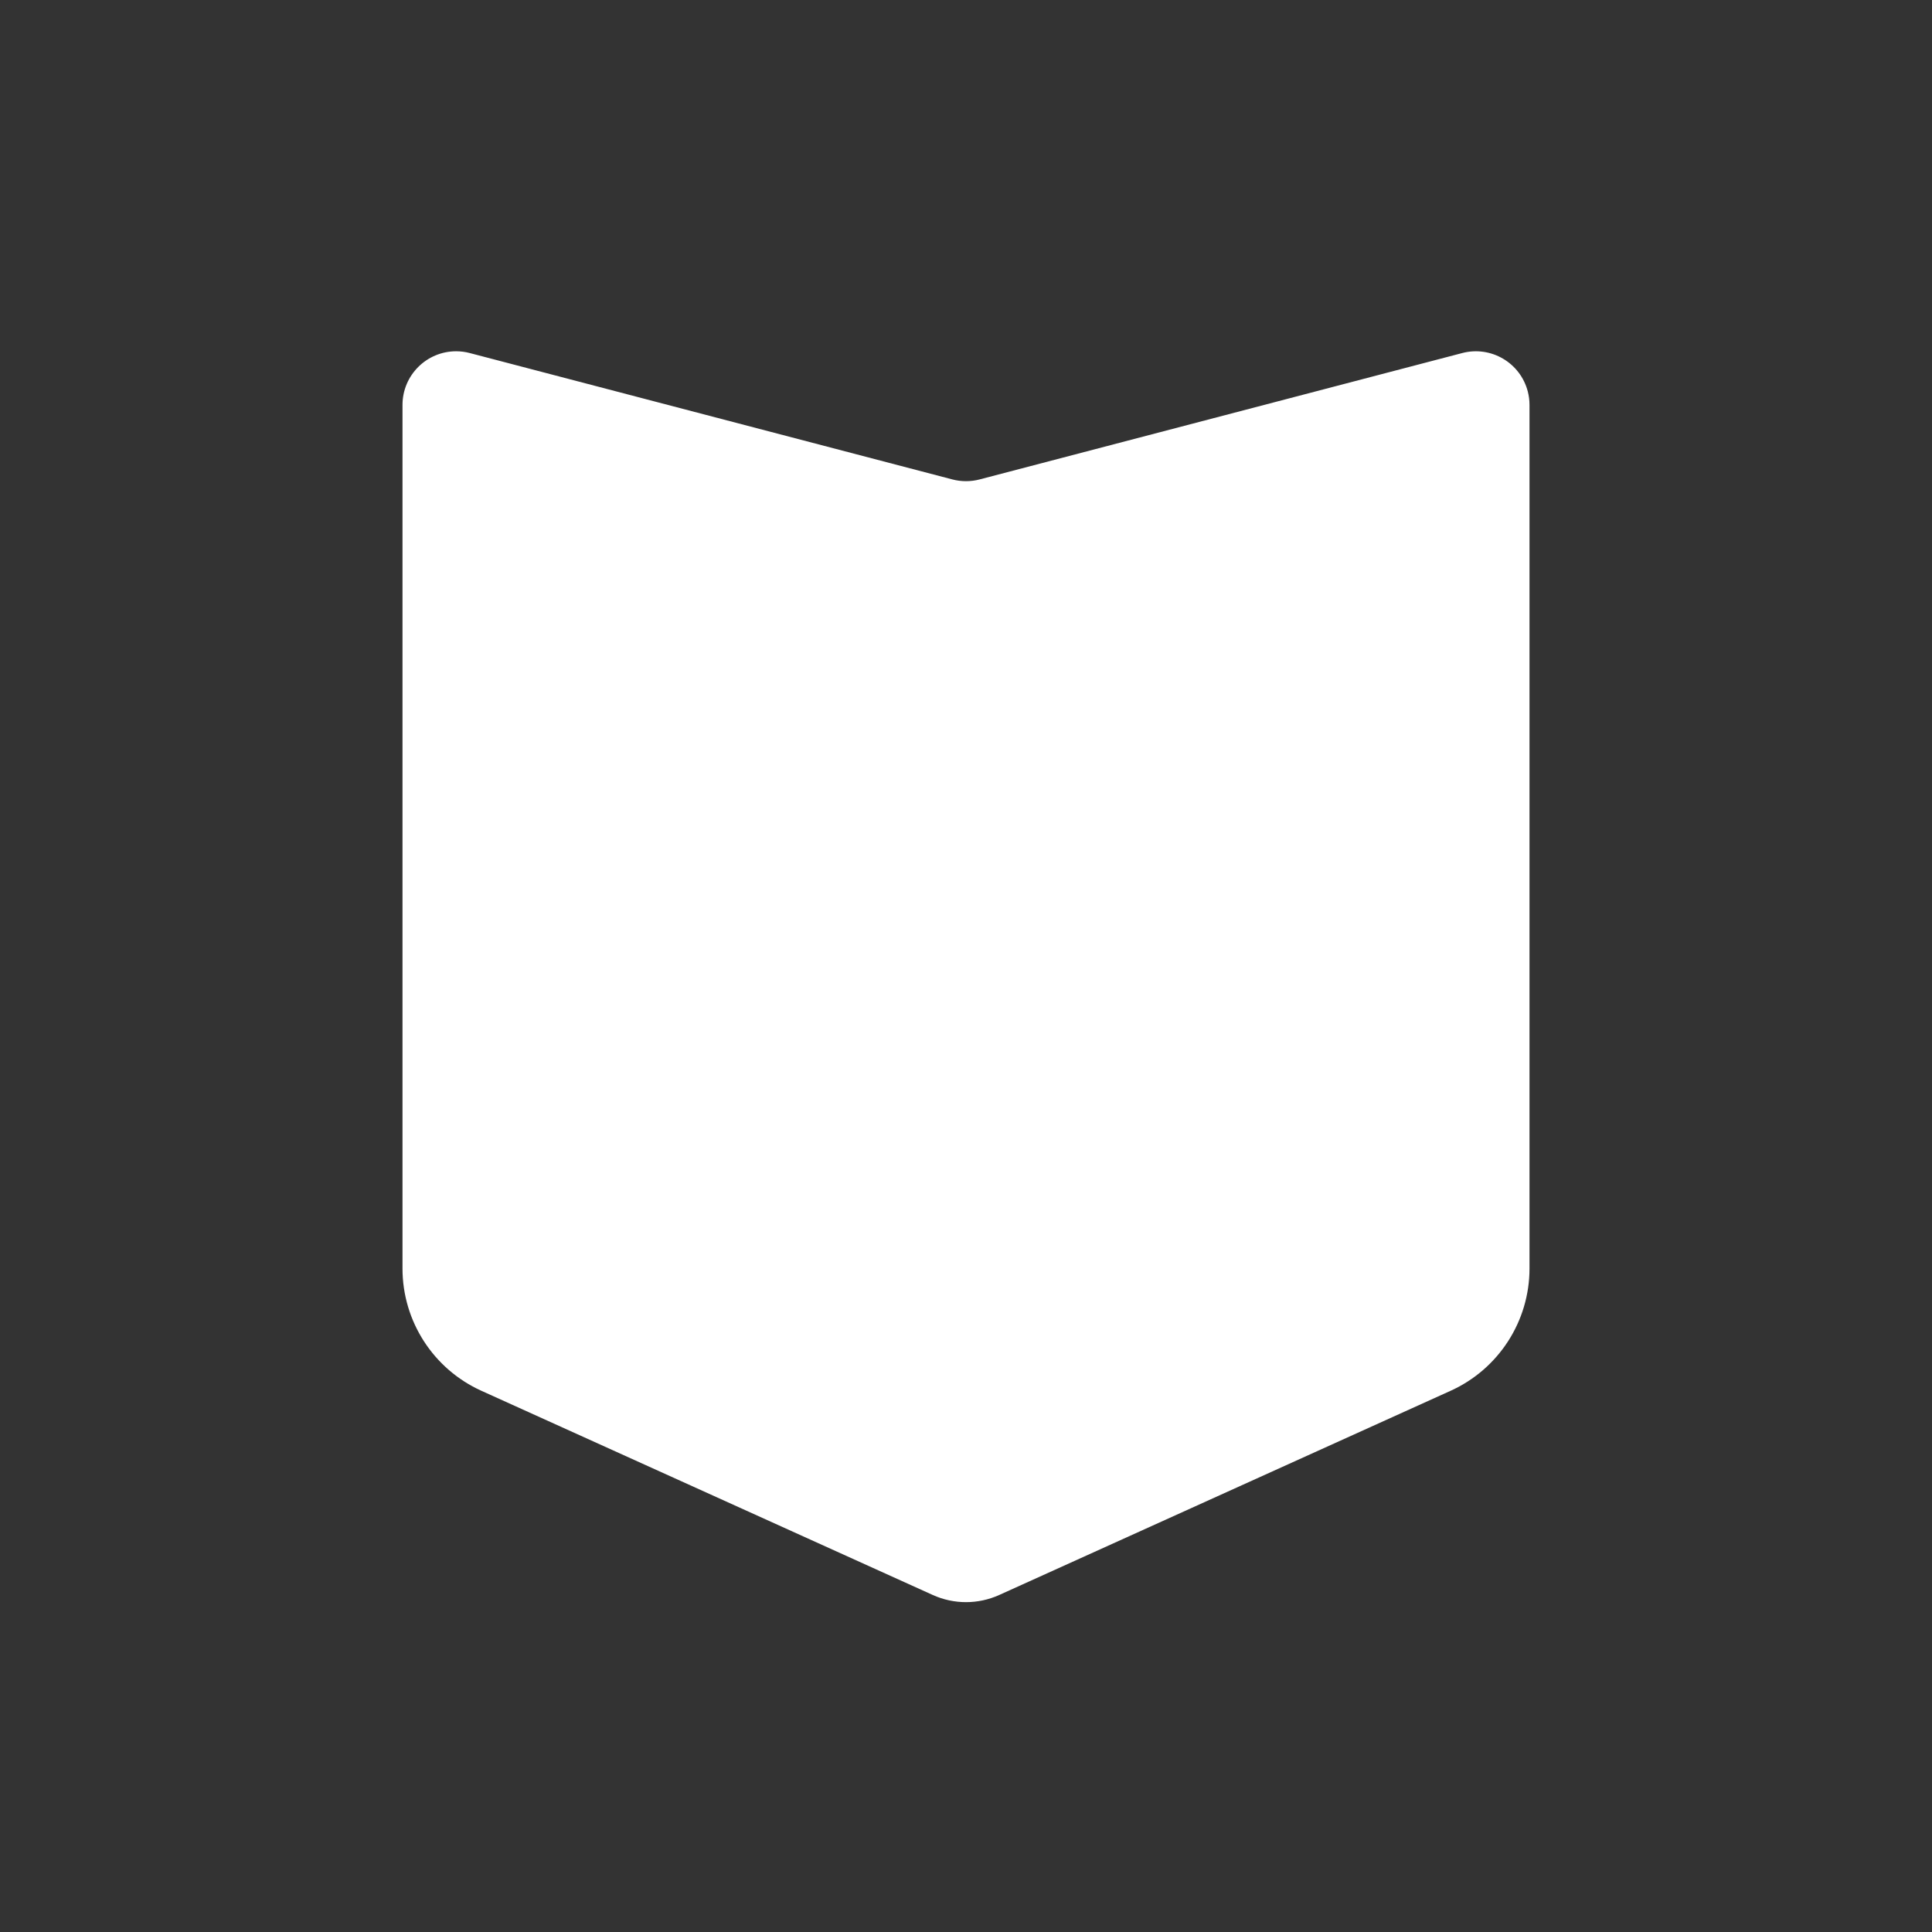 <?xml version="1.0" encoding="UTF-8"?>
<svg width="72px" height="72px" viewBox="0 0 72 72" version="1.1" xmlns="http://www.w3.org/2000/svg" xmlns:xlink="http://www.w3.org/1999/xlink">
    <rect x="0" y="0" width="72" height="72" fill="#333333" stroke="none"/>
    <title>Badge / level30_inner</title>
    <g id="Badge-/-level30_inner" stroke="none" stroke-width="1" fill="none" fill-rule="evenodd">
        <path d="M17.507,13.157 L35.493,17.867 C35.825,17.954 36.175,17.954 36.507,17.867 L54.493,13.157 C55.562,12.877 56.655,13.516 56.935,14.585 C56.978,14.75 57,14.92 57,15.091 L57,47.274 C57,49.238 55.85,51.02 54.061,51.83 L37.237,59.441 C36.451,59.796 35.549,59.796 34.763,59.441 L17.939,51.83 C16.15,51.02 15,49.238 15,47.274 L15,15.091 C15,13.987 15.895,13.091 17,13.091 C17.171,13.091 17.341,13.113 17.507,13.157 Z" id="Path" fill="#FFFFFF"></path>
    </g>
</svg>